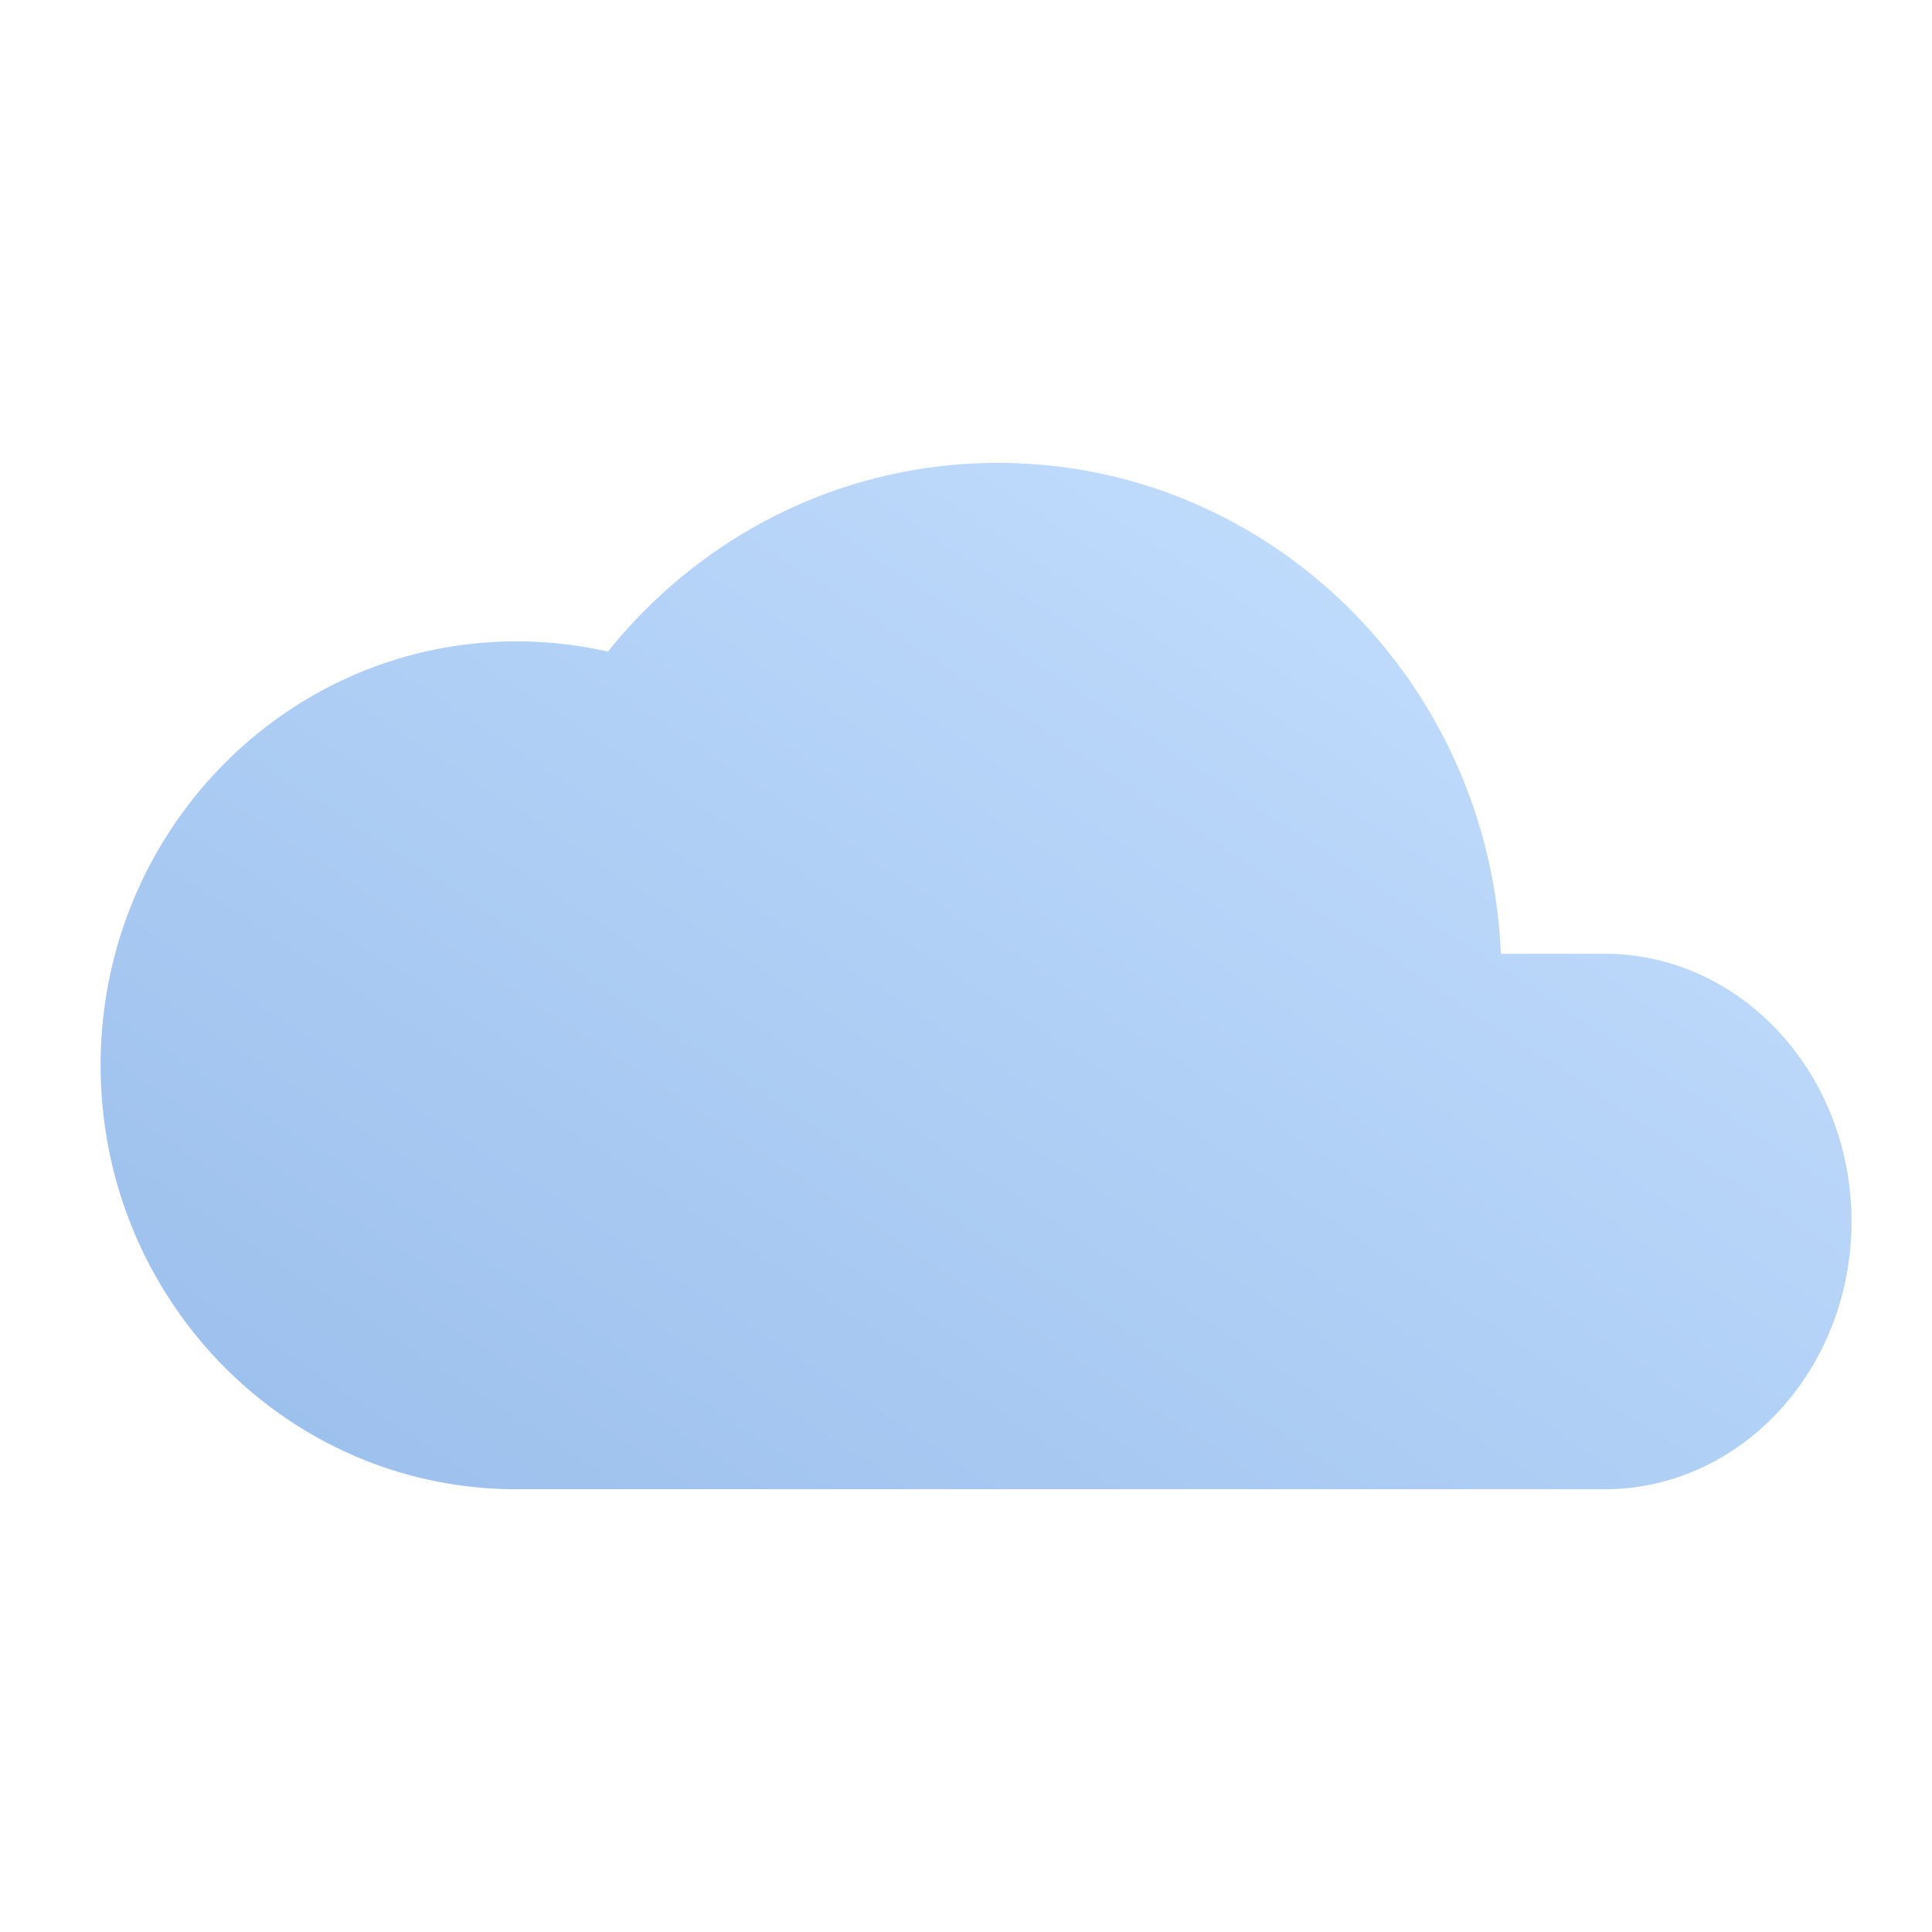 <svg width="48" height="48" fill="none" viewBox="0 0 48 48" xmlns="http://www.w3.org/2000/svg">
  <path fill="url(#prefix__a)" d="M12.92 37h26.943C43.253 37 46 34.022 46 30.348s-2.748-6.652-6.137-6.652h-2.575C37.004 16.91 31.518 11.5 24.794 11.5c-3.908 0-7.398 1.828-9.691 4.69a10.176 10.176 0 0 0-2.272-.255C7.126 15.935 2.5 20.65 2.5 26.467S7.126 37 12.831 37h.09Z" clip-rule="evenodd" opacity=".4"/>
  <defs>
    <linearGradient id="prefix__a" x1="26.55" x2="3.02" y1="1.447" y2="37.341" gradientUnits="userSpaceOnUse">
      <stop stop-color="#70B1FF"/>
      <stop offset="1" stop-color="#005CCD"/>
    </linearGradient>
  </defs>
</svg>
